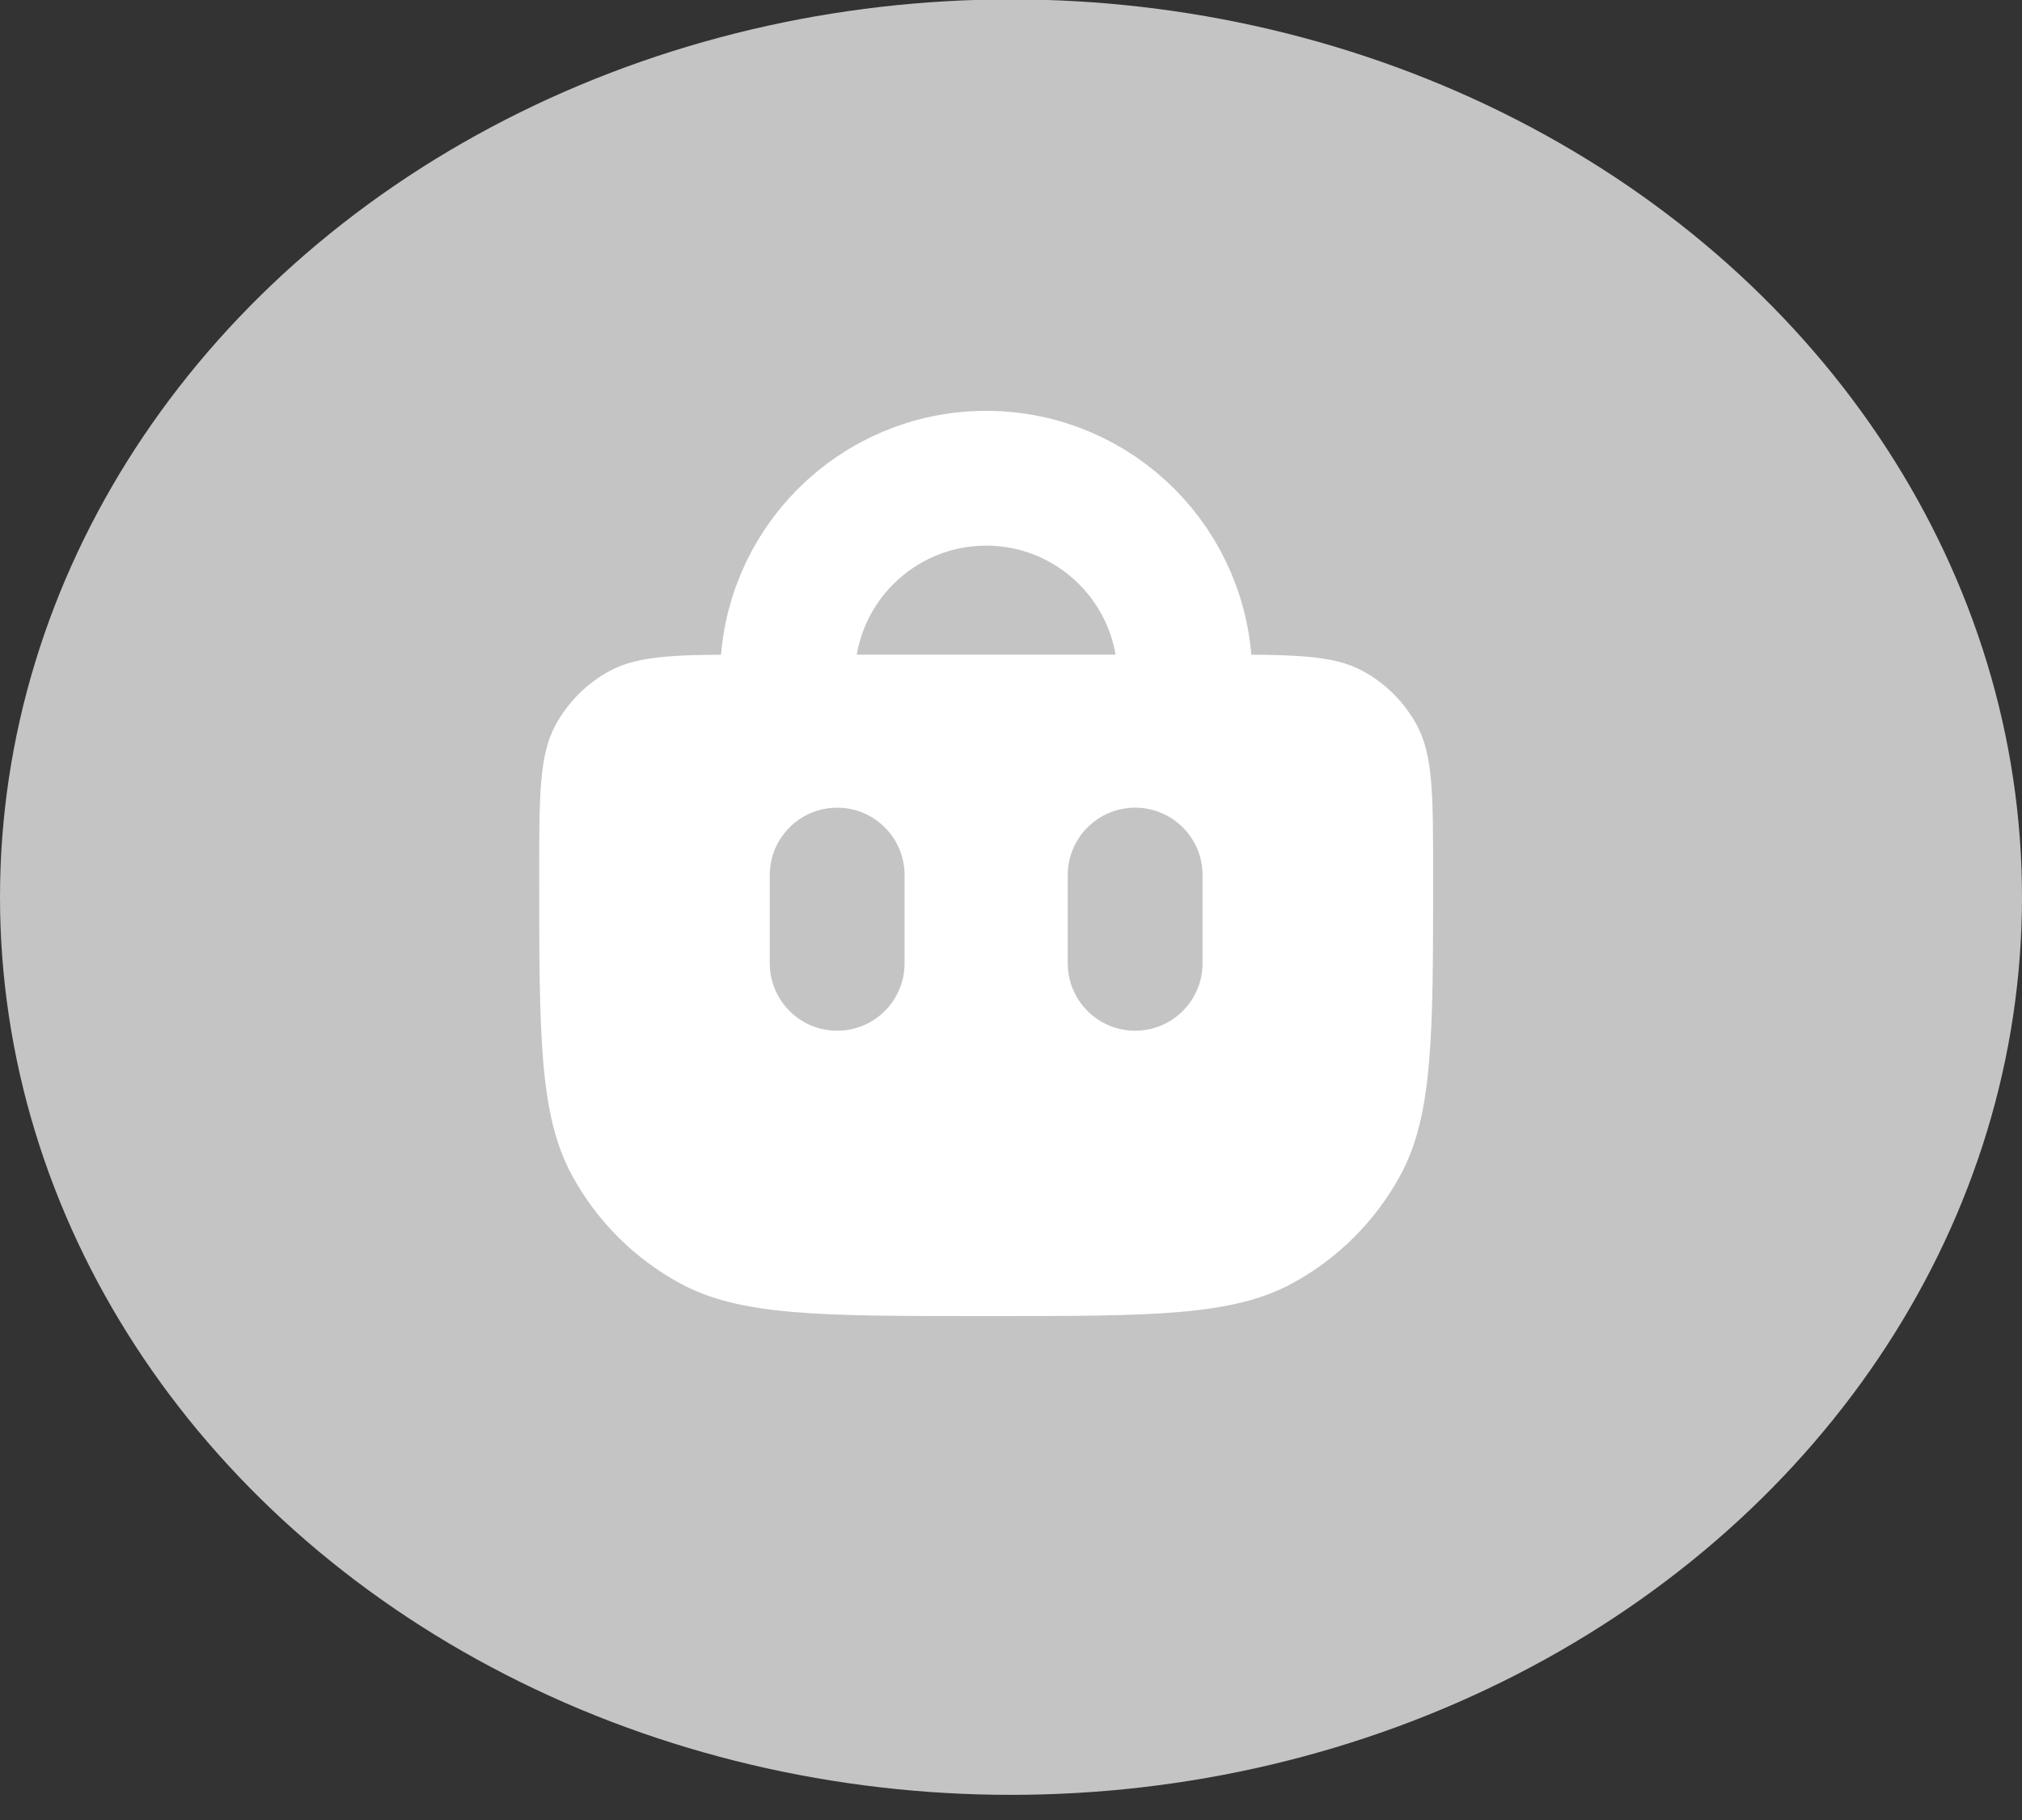 <svg width="30" height="27" viewBox="0 0 30 27" fill="none" xmlns="http://www.w3.org/2000/svg">
<rect x="0" y="0" width="30" height="27" fill="#333333" stroke="none"/>
<ellipse cx="15" cy="13.309" rx="15" ry="13.318" fill="#C4C4C4"/>
<path d="M11.684 10.366L11.684 10.042C11.684 8.414 13.004 7.095 14.632 7.095V7.095C16.259 7.095 17.579 8.414 17.579 10.042L17.579 10.366" stroke="white" stroke-width="2" stroke-linecap="round"/>
<path fill-rule="evenodd" clip-rule="evenodd" d="M8.244 10.753C8 11.201 8 11.794 8 12.982C8 15.357 8 16.544 8.488 17.439C8.856 18.114 9.41 18.668 10.085 19.036C10.98 19.524 12.168 19.524 14.542 19.524H14.721C17.096 19.524 18.283 19.524 19.178 19.036C19.853 18.668 20.407 18.114 20.775 17.439C21.263 16.544 21.263 15.357 21.263 12.982C21.263 11.794 21.263 11.201 21.019 10.753C20.835 10.416 20.558 10.139 20.221 9.955C19.773 9.711 19.179 9.711 17.992 9.711H11.271C10.084 9.711 9.49 9.711 9.043 9.955C8.705 10.139 8.428 10.416 8.244 10.753ZM13.421 12.982C13.421 12.43 12.973 11.982 12.421 11.982C11.869 11.982 11.421 12.43 11.421 12.982V14.291C11.421 14.843 11.869 15.291 12.421 15.291C12.973 15.291 13.421 14.843 13.421 14.291V12.982ZM17.842 12.982C17.842 12.43 17.394 11.982 16.842 11.982C16.29 11.982 15.842 12.43 15.842 12.982V14.291C15.842 14.843 16.29 15.291 16.842 15.291C17.394 15.291 17.842 14.843 17.842 14.291V12.982Z" fill="white"/>
</svg>
